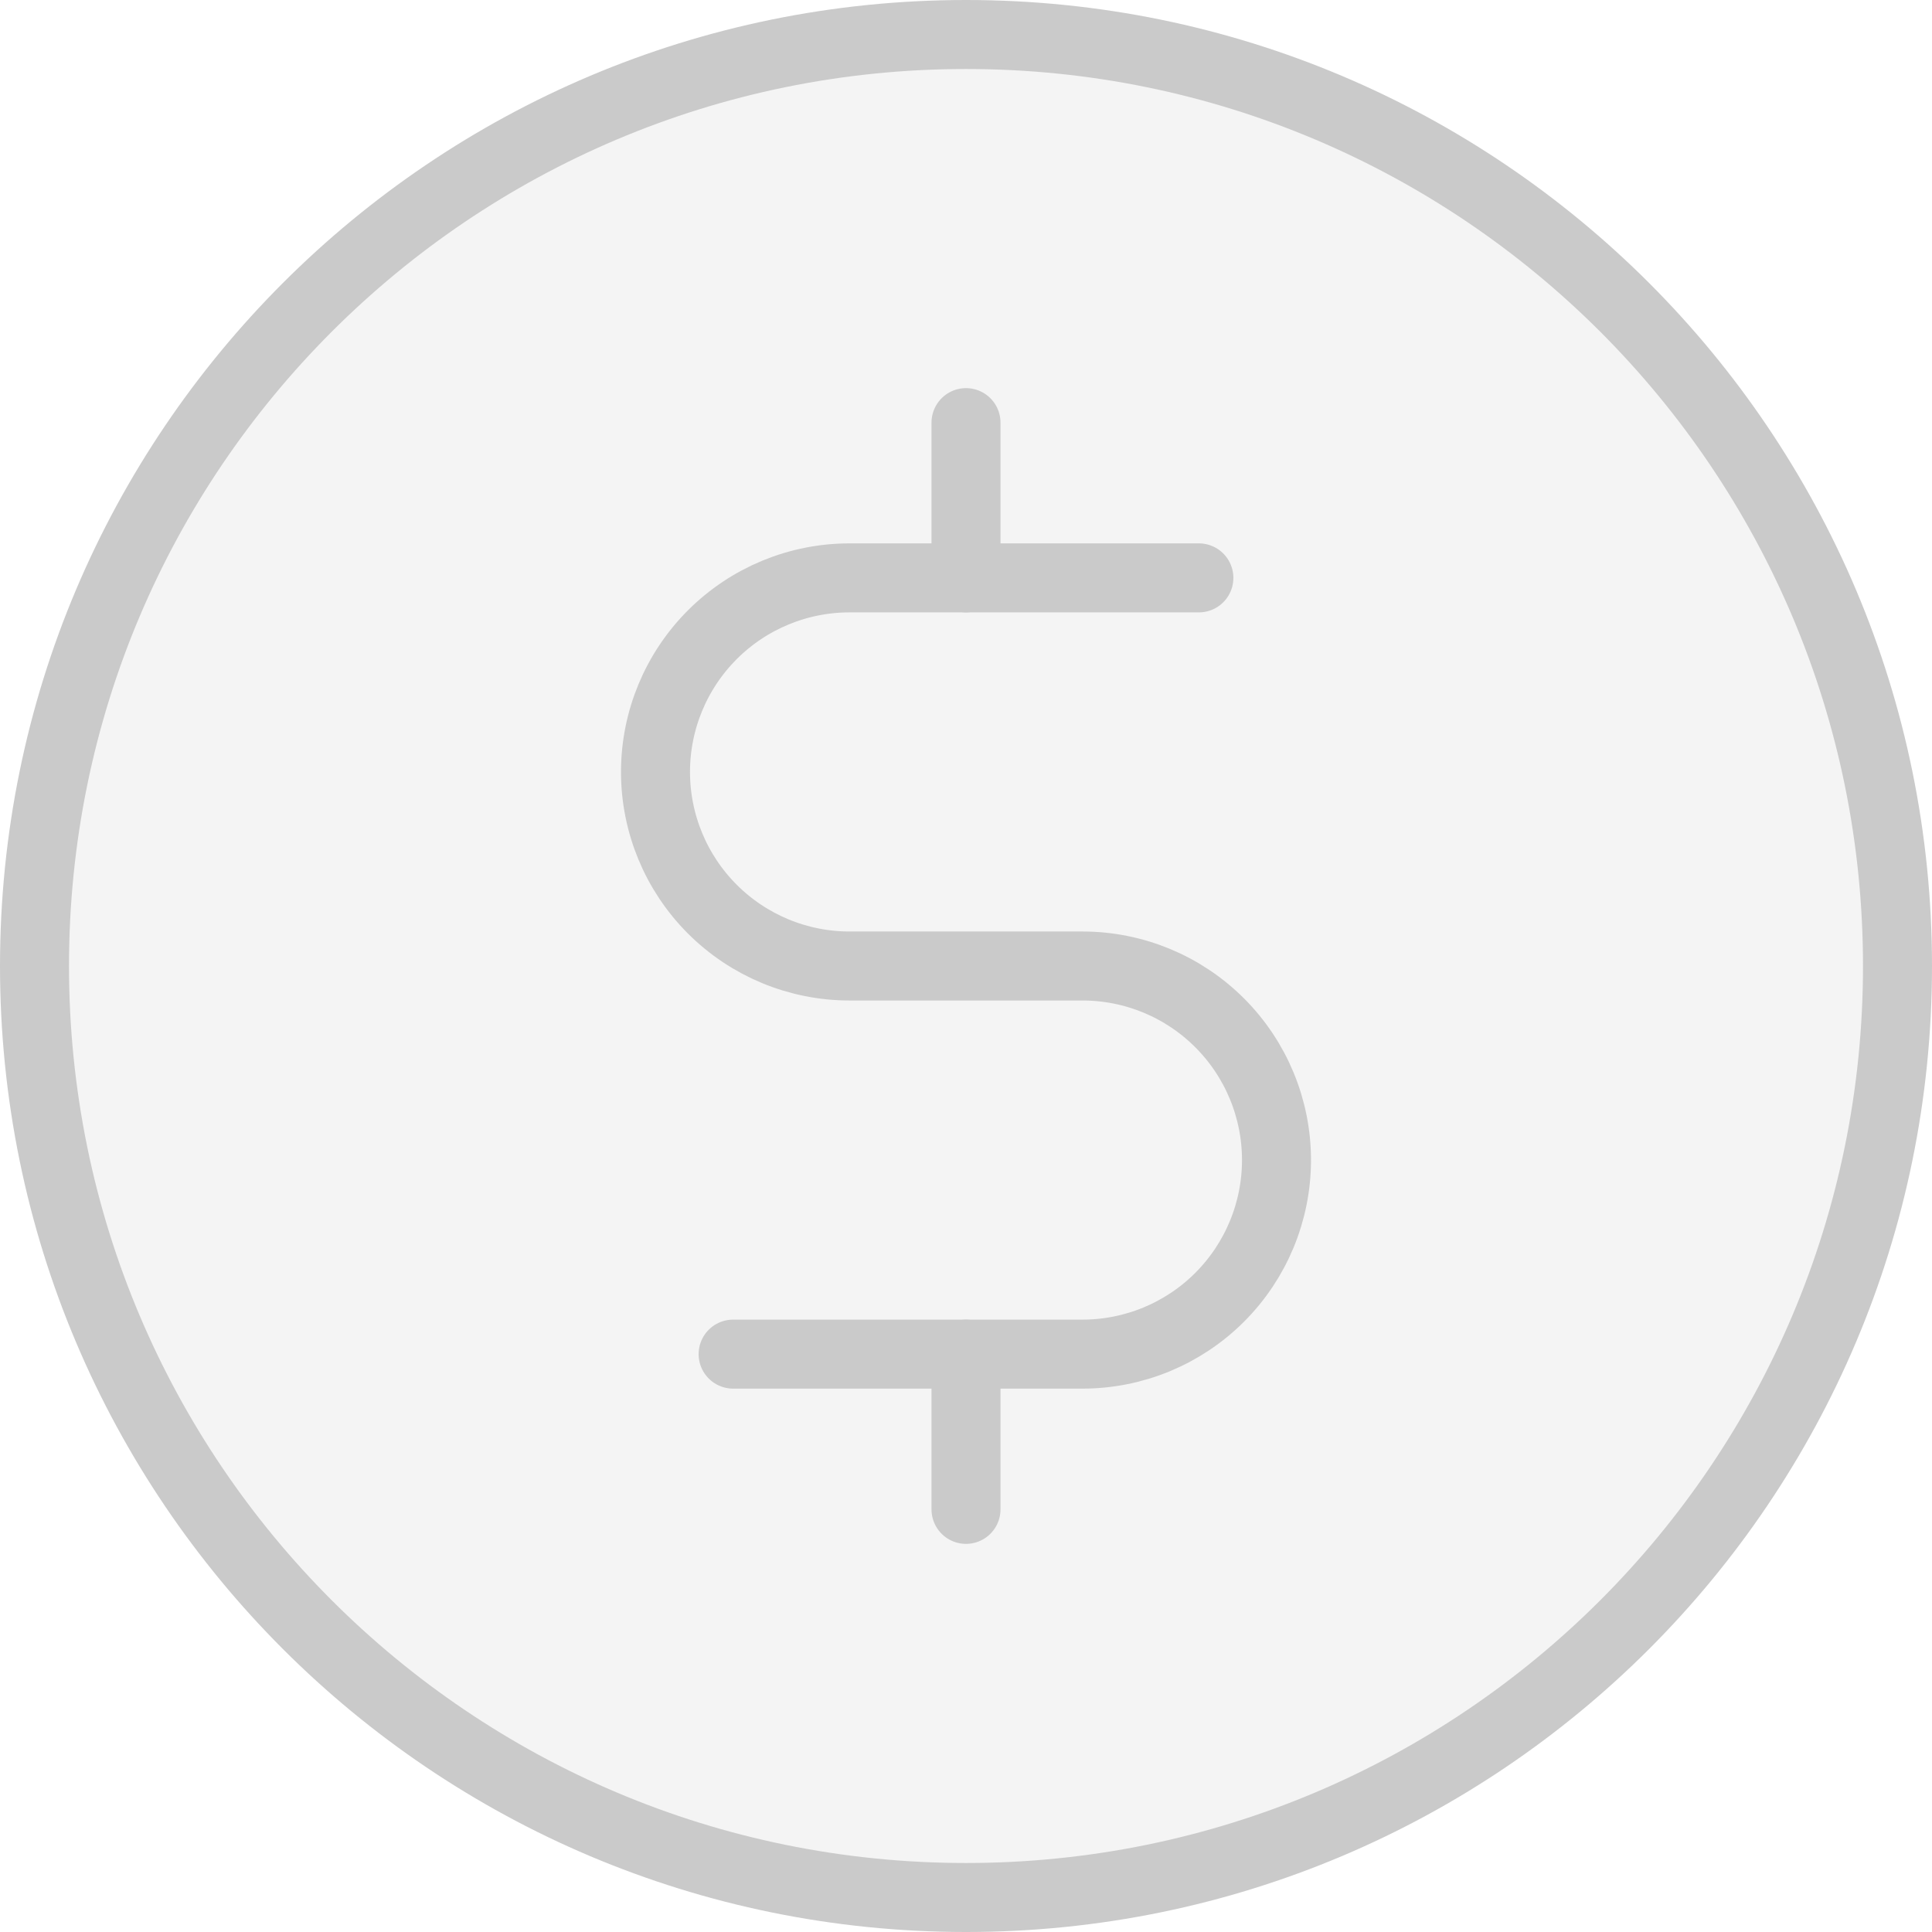 <svg width="140" height="140" viewBox="0 0 140 140" fill="none" xmlns="http://www.w3.org/2000/svg">
<path opacity="0.2" d="M70 137.5C107.279 137.5 137.5 107.279 137.5 70C137.5 32.721 107.279 2.5 70 2.5C32.721 2.5 2.5 32.721 2.5 70C2.5 107.279 32.721 137.5 70 137.5Z" fill="#CACACA"/>
<path d="M70 30.625V41.875" stroke="#CACACA" stroke-width="5" stroke-linecap="round" stroke-linejoin="round"/>
<path d="M70 98.125V109.375" stroke="#CACACA" stroke-width="5" stroke-linecap="round" stroke-linejoin="round"/>
<path d="M70 137.5C107.279 137.5 137.5 107.279 137.5 70C137.5 32.721 107.279 2.5 70 2.5C32.721 2.5 2.5 32.721 2.5 70C2.5 107.279 32.721 137.5 70 137.5Z" stroke="#CACACA" stroke-width="5" stroke-linecap="round" stroke-linejoin="round"/>
<path d="M53.125 98.125H78.438C82.167 98.125 85.744 96.643 88.381 94.006C91.018 91.369 92.5 87.792 92.5 84.062C92.5 80.333 91.018 76.756 88.381 74.119C85.744 71.482 82.167 70 78.438 70H61.562C57.833 70 54.256 68.518 51.619 65.881C48.982 63.244 47.5 59.667 47.5 55.938C47.5 52.208 48.982 48.631 51.619 45.994C54.256 43.357 57.833 41.875 61.562 41.875H86.875" stroke="#CACACA" stroke-width="5" stroke-linecap="round" stroke-linejoin="round"/>
</svg>
